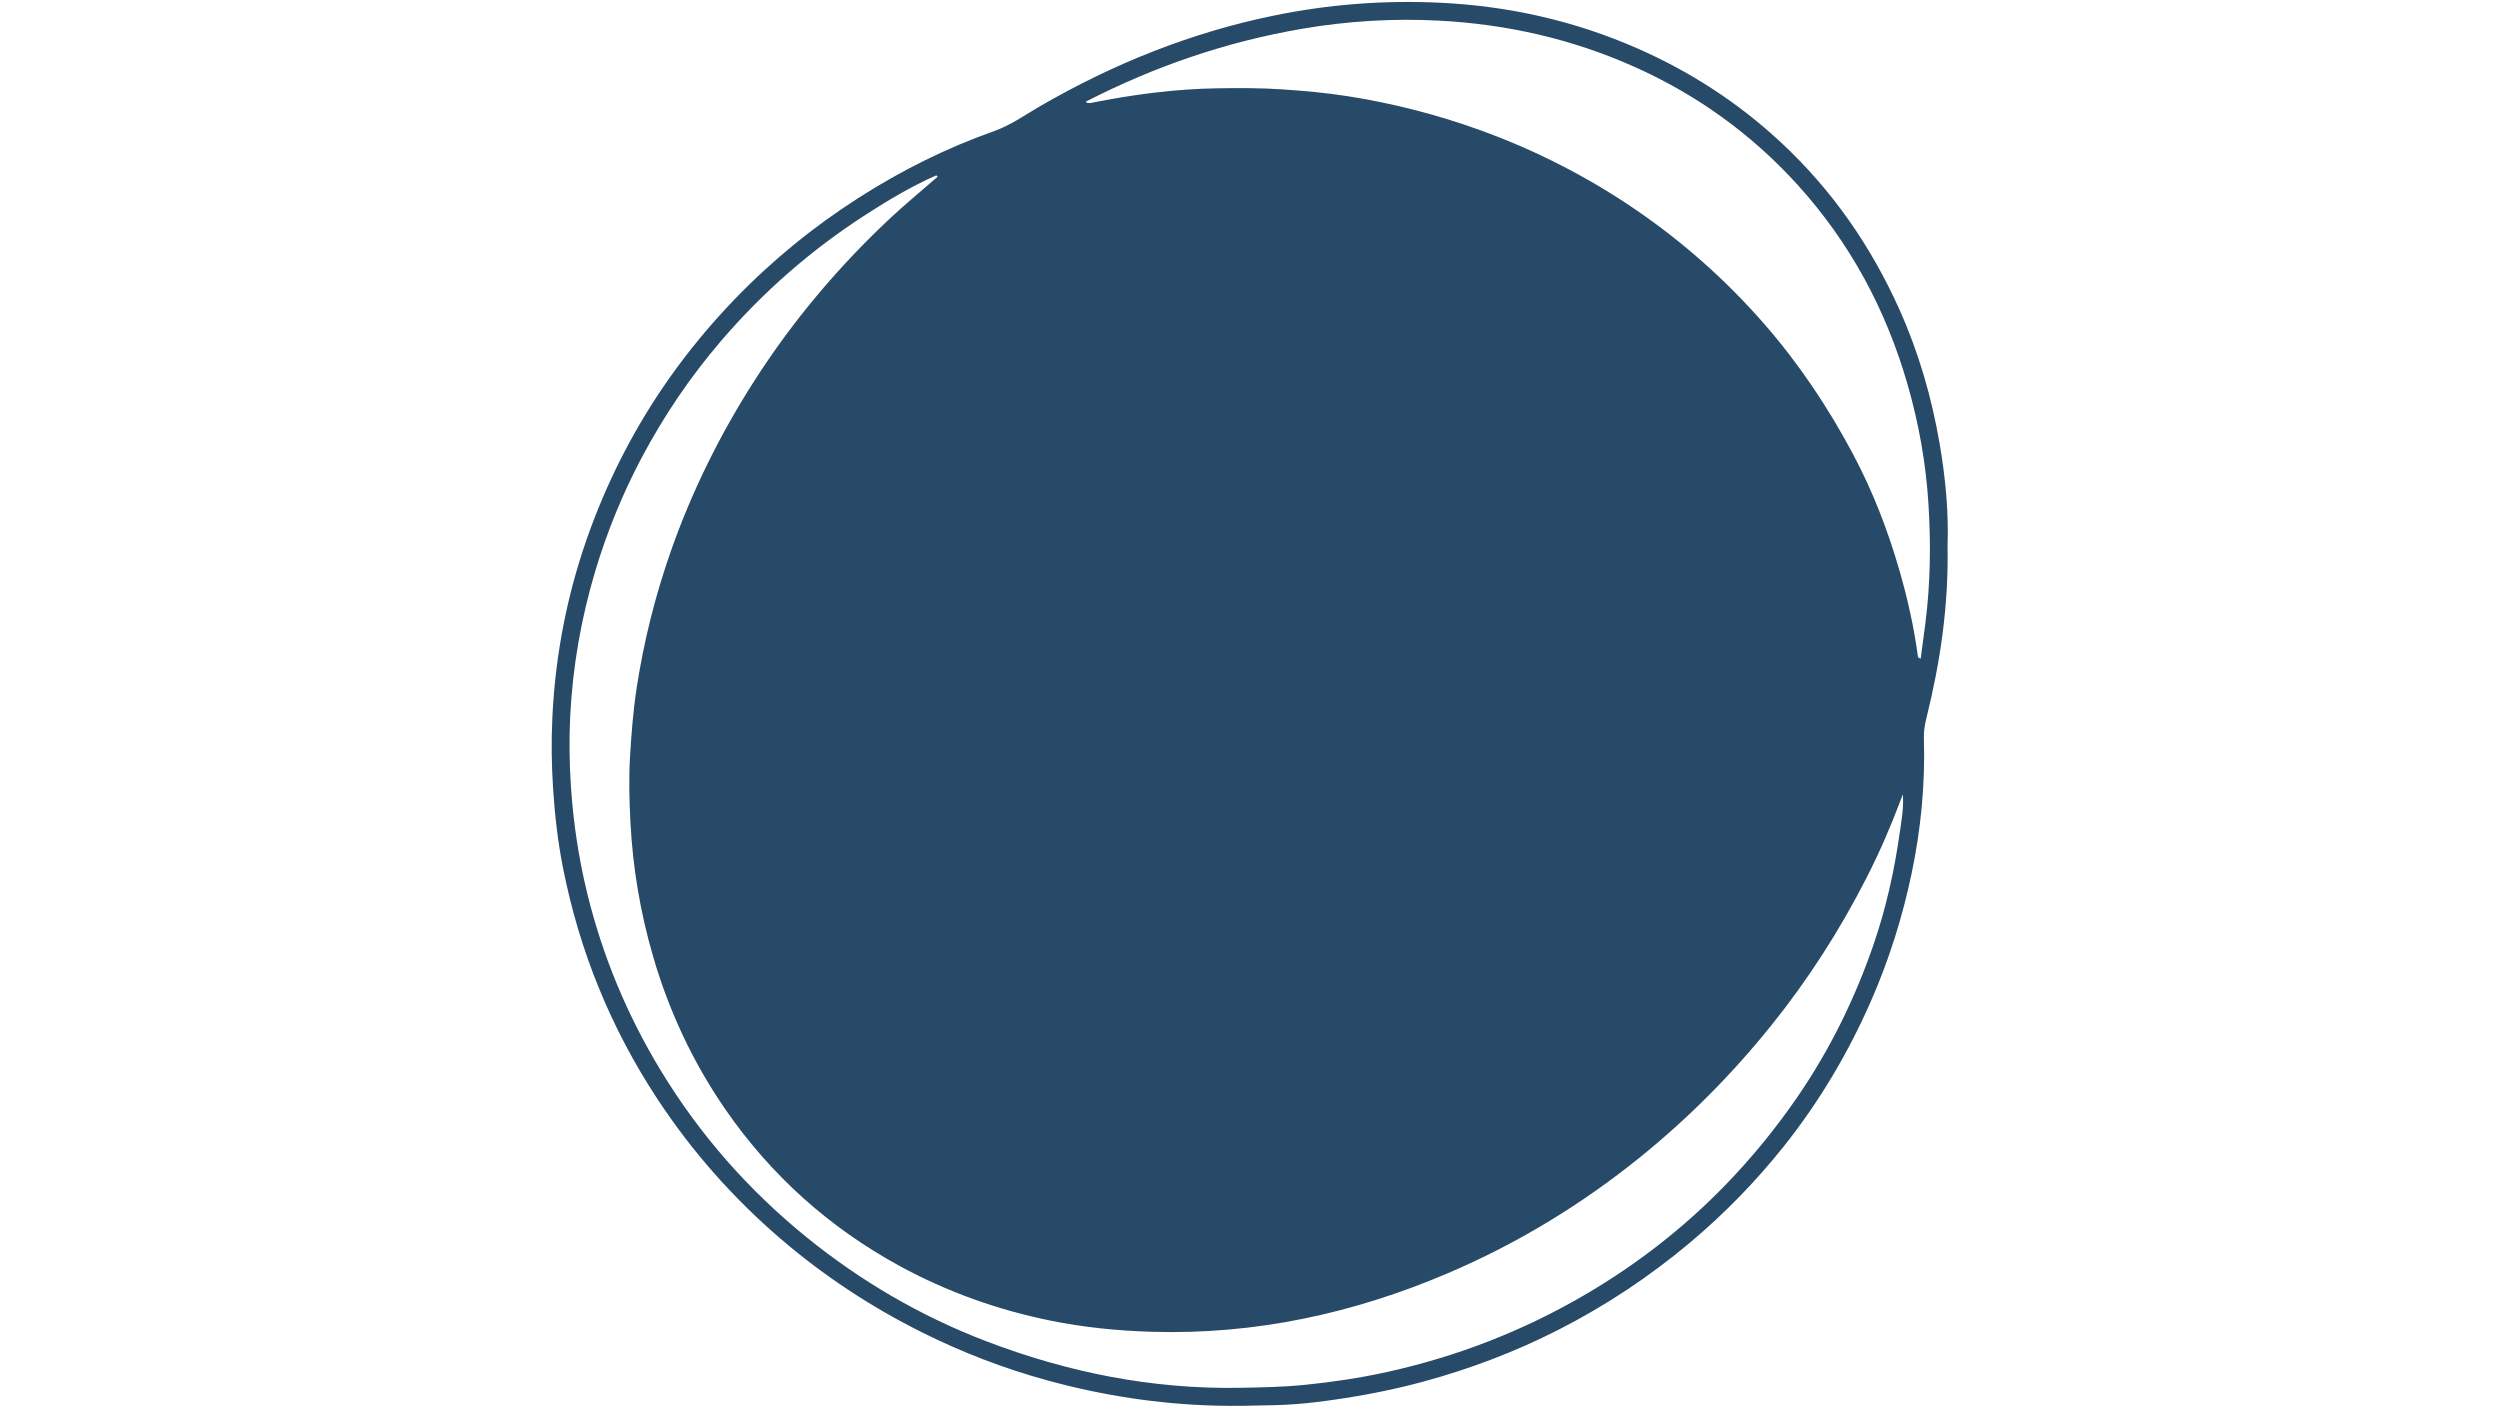 <svg xmlns="http://www.w3.org/2000/svg" xmlns:xlink="http://www.w3.org/1999/xlink" width="1920" zoomAndPan="magnify" viewBox="0 0 1440 810" height="1080" preserveAspectRatio="xMidYMid meet" version="1.0"><defs><clipPath id="911fa78123"><path d="M 317.285 1 L 1122 1 L 1122 810 L 317.285 810 Z M 317.285 1 " clip-rule="nonzero"/></clipPath></defs><g clip-path="url(#911fa78123)"><path fill="#274a69" d="M 1117.227 255.531 C 1112.645 228.934 1105.223 203.168 1094.145 178.453 C 1077.676 141.652 1055.145 109.242 1025.531 81.75 C 1001.09 59.047 973.543 41.23 943.043 27.84 C 907.129 12.074 869.465 3.574 830.418 1.617 C 797.949 -0.027 765.676 2.414 733.723 8.977 C 685.938 18.773 641.363 36.68 599.254 61.074 C 590.461 66.156 582.234 72.125 572.426 75.59 C 544.941 85.305 519.004 98.293 494.441 114.023 C 468.328 130.742 444.492 150.199 422.977 172.559 C 409.387 186.68 396.926 201.695 385.629 217.684 C 366.738 244.434 351.691 273.246 340.312 303.984 C 327.234 339.301 319.922 375.777 318.156 413.316 C 317.5 427.035 317.691 440.785 318.598 454.547 C 319.594 469.695 321.301 484.703 324.219 499.535 C 333.66 547.633 351.828 592.246 378.785 633.191 C 398.625 663.301 422.273 690.055 449.656 713.555 C 474.535 734.887 501.656 752.746 530.941 767.379 C 554.191 778.988 578.348 788.281 603.43 795.148 C 635.074 803.805 667.246 808.773 700.086 809.645 C 711.41 809.953 722.711 809.645 734.008 809.379 C 742.195 809.188 750.414 808.566 758.539 807.57 C 779.176 805.02 799.605 801.289 819.695 795.852 C 846.715 788.52 872.773 778.648 897.68 765.945 C 924.77 752.117 949.996 735.426 973.324 715.84 C 993.387 698.992 1011.527 680.355 1027.781 659.898 C 1048.145 634.242 1064.707 606.258 1077.84 576.242 C 1088.141 552.676 1095.828 528.227 1101.094 503.109 C 1106.484 477.434 1108.973 451.387 1108.16 425.09 C 1108.031 421.215 1108.66 417.496 1109.586 413.766 C 1117.535 381.656 1122.461 349.152 1121.785 314.184 C 1122.508 295.648 1120.652 275.484 1117.227 255.531 Z M 1094.258 479.574 C 1091.148 501.594 1086.352 523.246 1079.082 544.312 C 1068.398 575.273 1054.086 604.43 1035.551 631.504 C 1023.109 649.672 1009.281 666.609 993.953 682.441 C 970.152 707.02 943.434 727.82 913.992 745.16 C 878.055 766.32 839.668 781.281 798.973 790.266 C 783.227 793.738 767.312 796.098 751.254 797.707 C 738.812 798.941 726.395 799.16 713.945 799.379 C 663.473 800.219 614.957 790.504 568.02 772.535 C 530.281 758.094 495.703 737.922 464.363 712.473 C 431.129 685.457 403.16 653.703 380.832 617.004 C 361.297 584.887 347.039 550.684 338.164 514.227 C 333.301 494.289 330.277 474.055 328.887 453.535 C 327.938 439.77 327.762 426.004 328.449 412.312 C 329.875 383.988 334.727 356.156 342.871 328.938 C 349.652 306.34 358.5 284.578 369.543 263.75 C 382.312 239.637 397.492 217.188 415.281 196.43 C 439.527 168.113 467.27 143.902 498.547 123.73 C 511.625 115.293 525 107.297 539.293 101.008 C 539.578 101.254 539.844 101.52 540.105 101.777 C 530.746 109.945 521.105 117.836 512.047 126.352 C 482.605 154.039 456.723 184.758 434.875 218.777 C 414.73 250.137 398.297 283.309 386.031 318.562 C 377.266 343.762 370.832 369.52 366.781 395.84 C 364.734 409.105 363.691 422.492 362.891 435.938 C 362.156 448.426 362.469 460.848 363.109 473.285 C 364.453 499.801 368.84 525.812 376.297 551.305 C 385.465 582.684 399.176 611.977 417.75 638.906 C 444.062 677 477.598 707.047 518.254 729.238 C 545.602 744.145 574.582 754.457 604.992 760.66 C 624.262 764.582 643.793 766.539 663.527 767.113 C 722.836 768.859 779.277 756.648 833.645 733.508 C 873.805 716.414 910.758 693.957 944.66 666.582 C 972.535 644.07 997.617 618.77 1020.109 590.828 C 1041.434 564.34 1059.641 535.906 1075.098 505.668 C 1082.438 491.293 1088.898 476.484 1094.566 461.359 C 1094.895 460.473 1095.254 459.594 1096.066 457.512 C 1096.586 465.801 1095.227 472.711 1094.258 479.574 Z M 1109.043 358.816 C 1108.168 365.688 1107.219 372.551 1106.312 379.406 C 1105.809 379.125 1105.297 378.859 1104.793 378.594 C 1102.527 361.613 1098.809 344.922 1094.047 328.48 C 1087.348 305.289 1078.672 282.832 1067.312 261.527 C 1052.969 234.574 1036.09 209.336 1015.934 186.277 C 994.18 161.414 969.711 139.652 942.512 121.023 C 914.449 101.82 884.371 86.457 852.336 74.887 C 827.512 65.918 802.055 59.449 776.023 55.371 C 763.602 53.434 751.07 52.309 738.504 51.469 C 726.156 50.629 713.844 50.691 701.531 50.855 C 676.715 51.211 652.219 54.484 627.934 59.375 C 627.047 59.246 626.023 59.566 625.422 58.562 C 664.859 38.277 706.266 24.059 750.047 16.57 C 776.281 12.082 802.676 10.492 829.145 11.902 C 868.164 13.965 905.777 22.52 941.605 38.57 C 977.574 54.684 1008.859 77.227 1035.293 106.328 C 1065.512 139.605 1086.324 178.234 1098.742 221.395 C 1105.277 244.016 1109.355 267.047 1110.809 290.582 C 1112.215 313.398 1111.914 336.129 1109.043 358.816 Z M 1109.043 358.816 " fill-opacity="1" fill-rule="nonzero"/></g></svg>